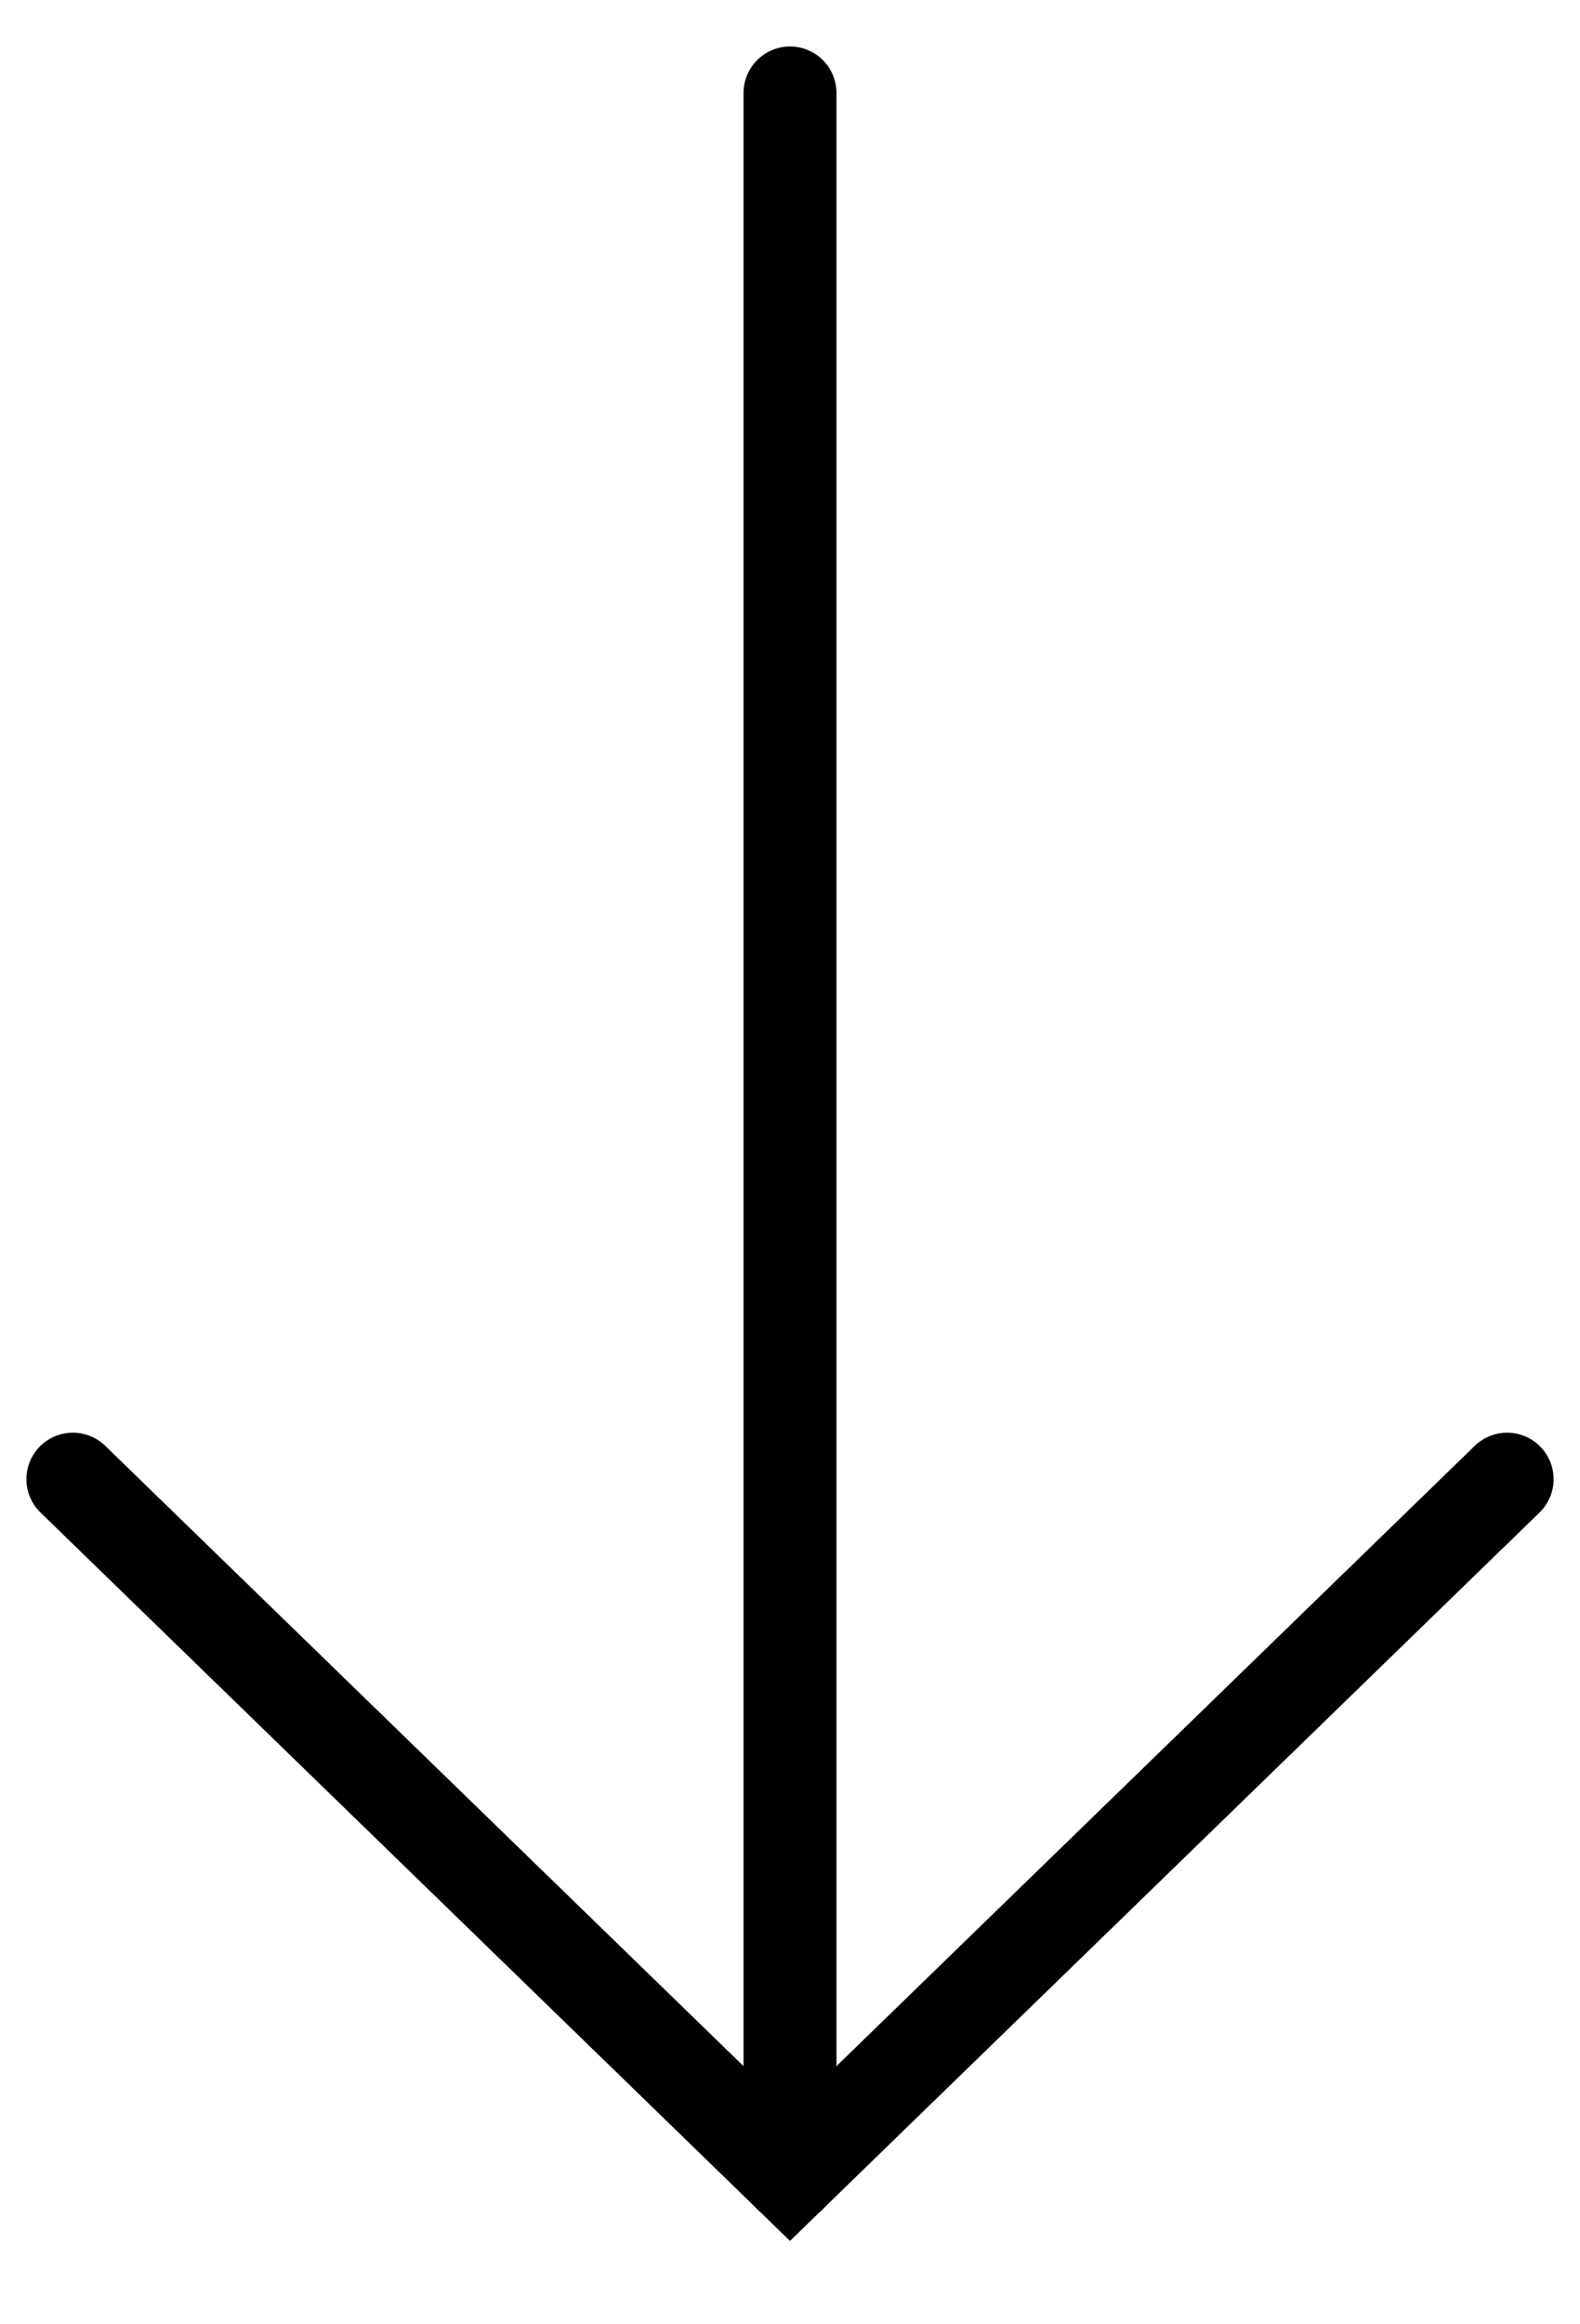 <svg width="17" height="25" viewBox="0 0 17 25" fill="none" xmlns="http://www.w3.org/2000/svg">
<path d="M8.5 1V23.407" stroke="black" stroke-linecap="round"/>
<path d="M16.216 15.91L8.5 23.406L0.784 15.91" stroke="black" stroke-linecap="round"/>
</svg>
